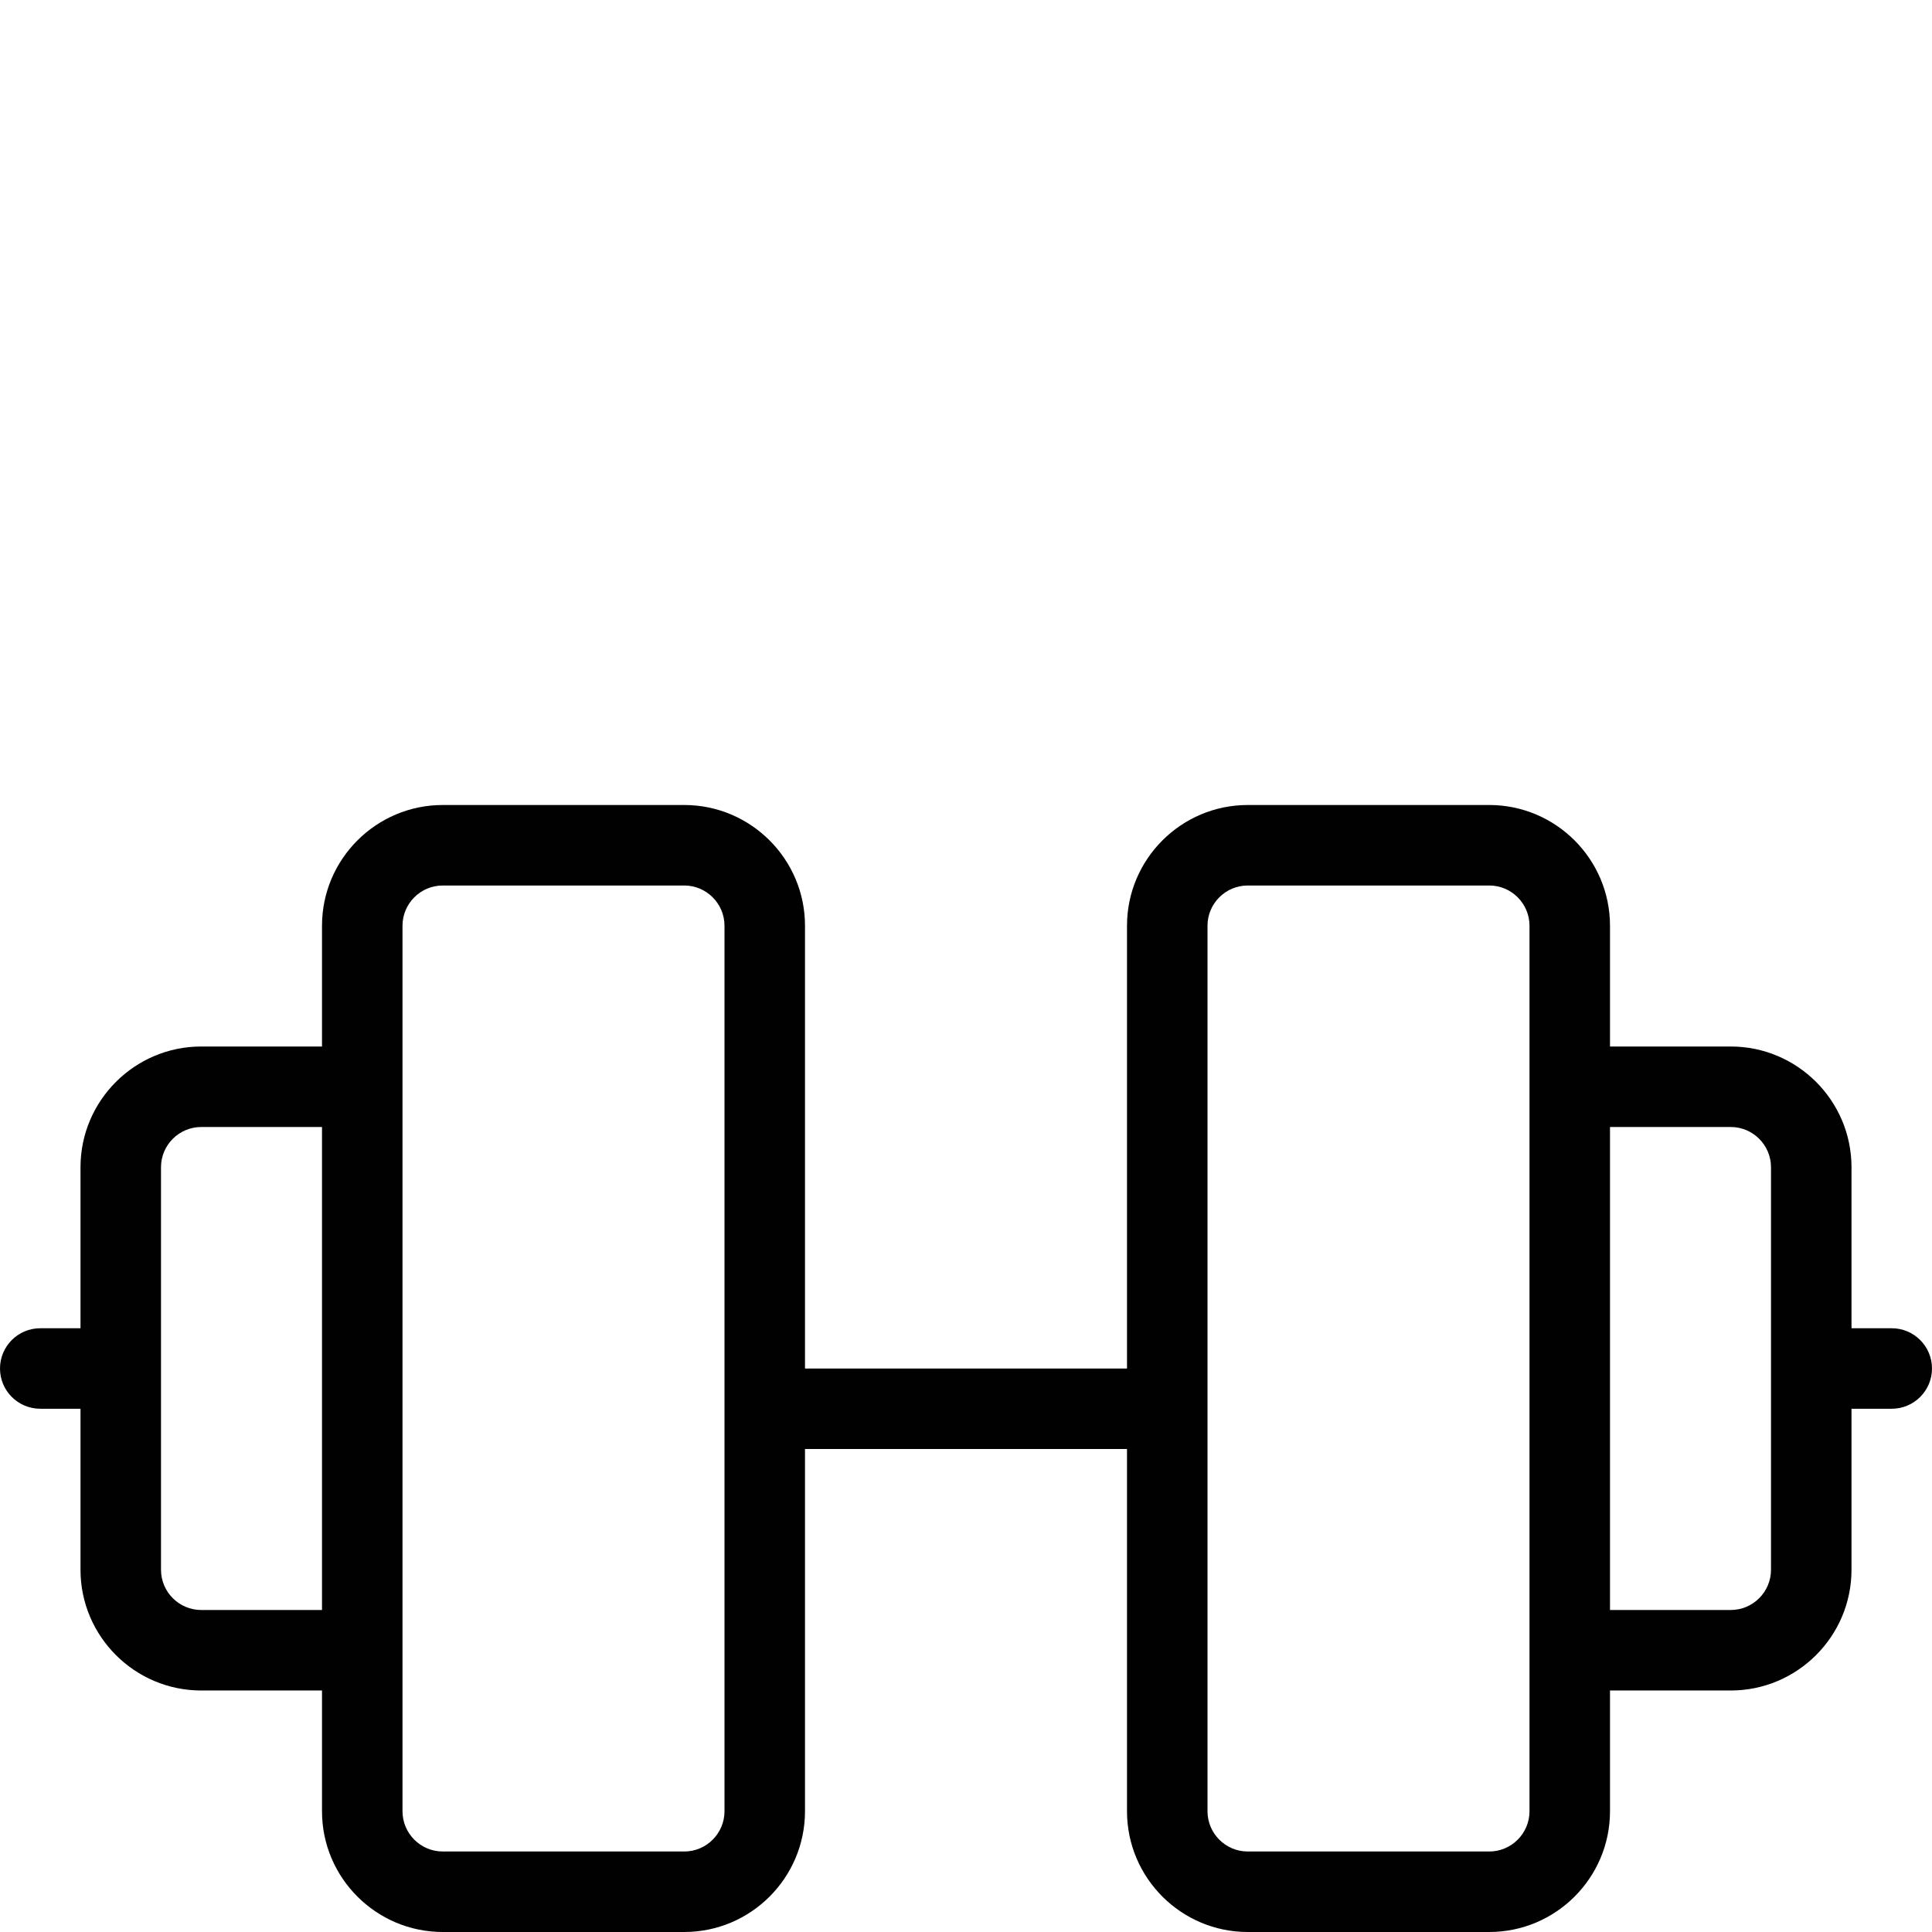 <?xml version="1.0" encoding="utf-8"?>
<!-- Generator: Adobe Illustrator 17.0.0, SVG Export Plug-In . SVG Version: 6.00 Build 0)  -->
<!DOCTYPE svg PUBLIC "-//W3C//DTD SVG 1.1//EN" "http://www.w3.org/Graphics/SVG/1.1/DTD/svg11.dtd">
<svg version="1.1" id="Layer_1" xmlns="http://www.w3.org/2000/svg" xmlns:xlink="http://www.w3.org/1999/xlink" x="0px" y="0px"
	 width="48px" height="48px" viewBox="0 0 48 48" enable-background="new 0 0 48 48" xml:space="preserve">
<path fill="#010101" d="M47,33h-1v-4c0-1.654-1.346-3-3-3h-3v-3c0-1.654-1.346-3-3-3h-6c-1.654,0-3,1.346-3,3v11h-8V23
	c0-1.654-1.346-3-3-3h-6c-1.654,0-3,1.346-3,3v3H5c-1.654,0-3,1.346-3,3v4H1c-0.552,0-1,0.448-1,1s0.448,1,1,1h1v4
	c0,1.654,1.346,3,3,3h3v3c0,1.654,1.346,3,3,3h6c1.654,0,3-1.346,3-3v-9h8v9c0,1.654,1.346,3,3,3h6c1.654,0,3-1.346,3-3v-3h3
	c1.654,0,3-1.346,3-3v-4h1c0.552,0,1-0.448,1-1S47.552,33,47,33z M5,40c-0.551,0-1-0.449-1-1V29c0-0.551,0.449-1,1-1h3v12H5z M18,45
	c0,0.551-0.449,1-1,1h-6c-0.551,0-1-0.449-1-1v-4V27v-4c0-0.551,0.449-1,1-1h6c0.551,0,1,0.449,1,1V45z M38,45c0,0.551-0.449,1-1,1
	h-6c-0.551,0-1-0.449-1-1V23c0-0.551,0.449-1,1-1h6c0.551,0,1,0.449,1,1v4v14V45z M44,39c0,0.551-0.449,1-1,1h-3V28h3
	c0.551,0,1,0.449,1,1V39z"/>
</svg>

